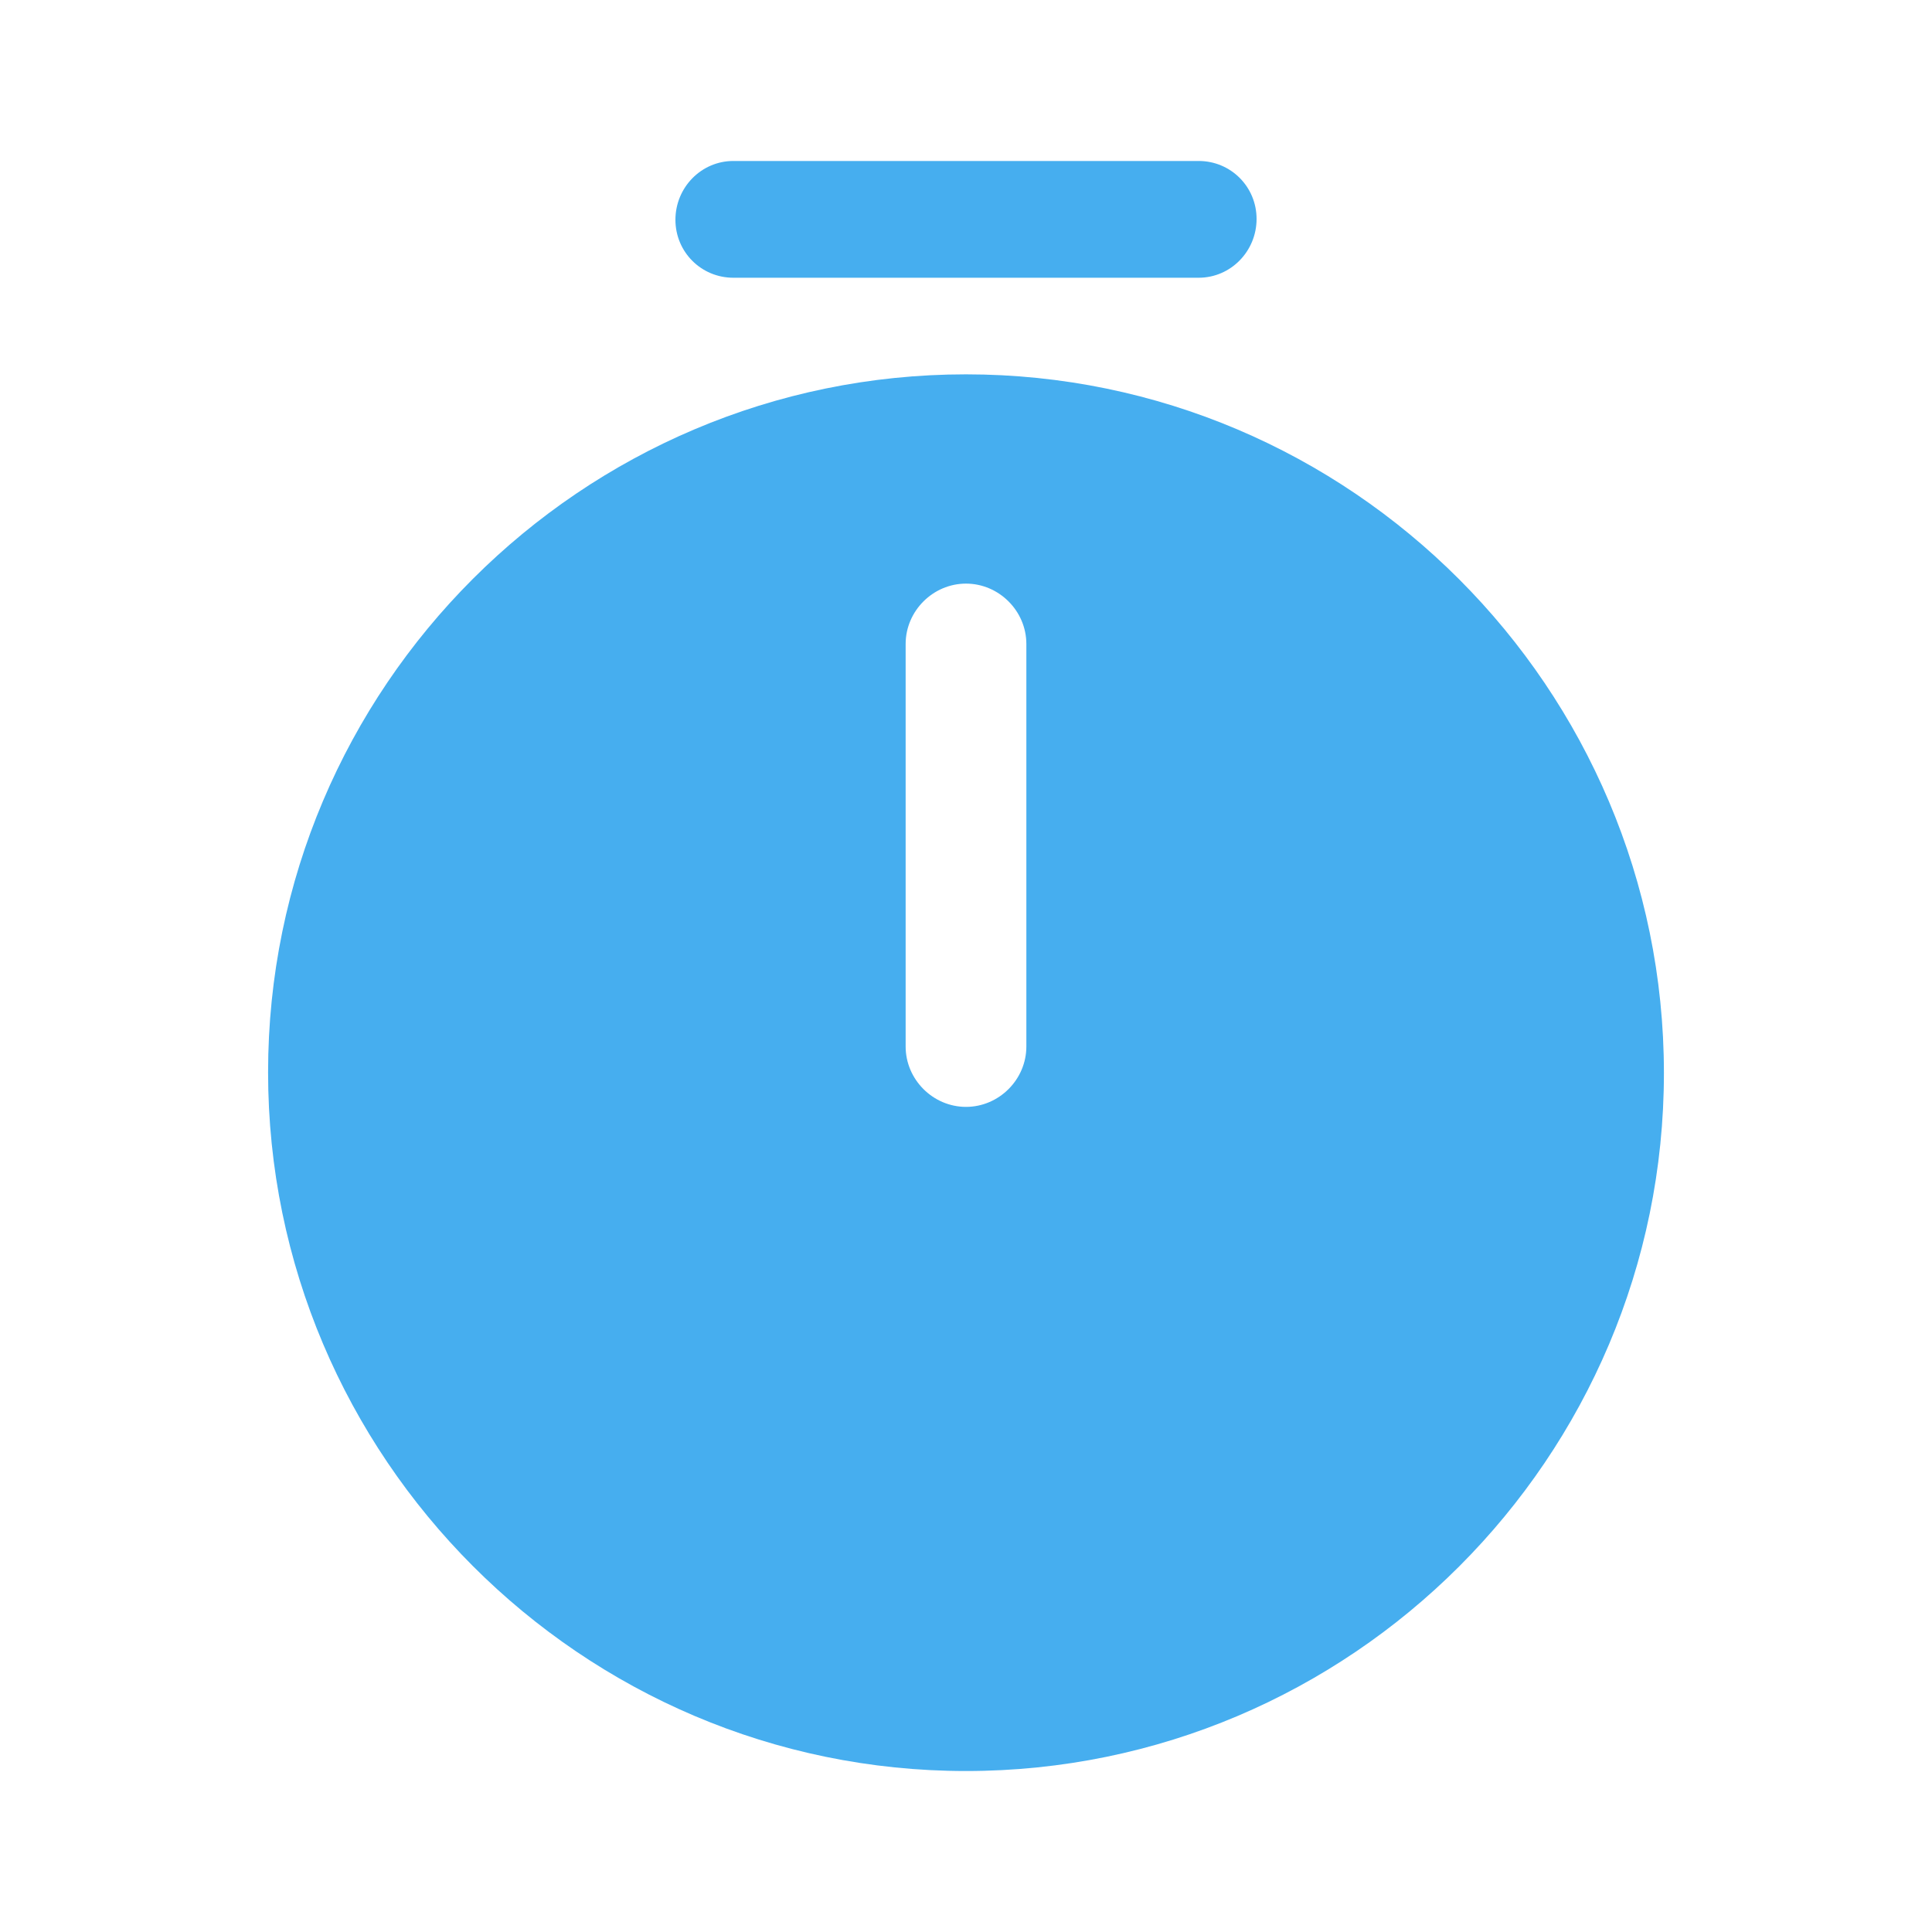 <svg width="25" height="25" viewBox="0 0 25 25" fill="none" xmlns="http://www.w3.org/2000/svg">
<path d="M12.5 4.844C7.521 4.844 3.469 8.896 3.469 13.875C3.469 18.854 7.521 22.917 12.5 22.917C17.479 22.917 21.531 18.865 21.531 13.885C21.531 8.906 17.479 4.844 12.5 4.844ZM13.281 13.542C13.281 13.969 12.927 14.323 12.5 14.323C12.073 14.323 11.719 13.969 11.719 13.542V8.333C11.719 7.906 12.073 7.552 12.5 7.552C12.927 7.552 13.281 7.906 13.281 8.333V13.542Z" fill="#46AEEF"/>
<path d="M15.51 3.594H9.49C9.073 3.594 8.74 3.26 8.74 2.844C8.74 2.427 9.073 2.083 9.49 2.083H15.51C15.927 2.083 16.26 2.417 16.26 2.833C16.26 3.25 15.927 3.594 15.51 3.594Z" fill="#46AEEF"/>
</svg>
